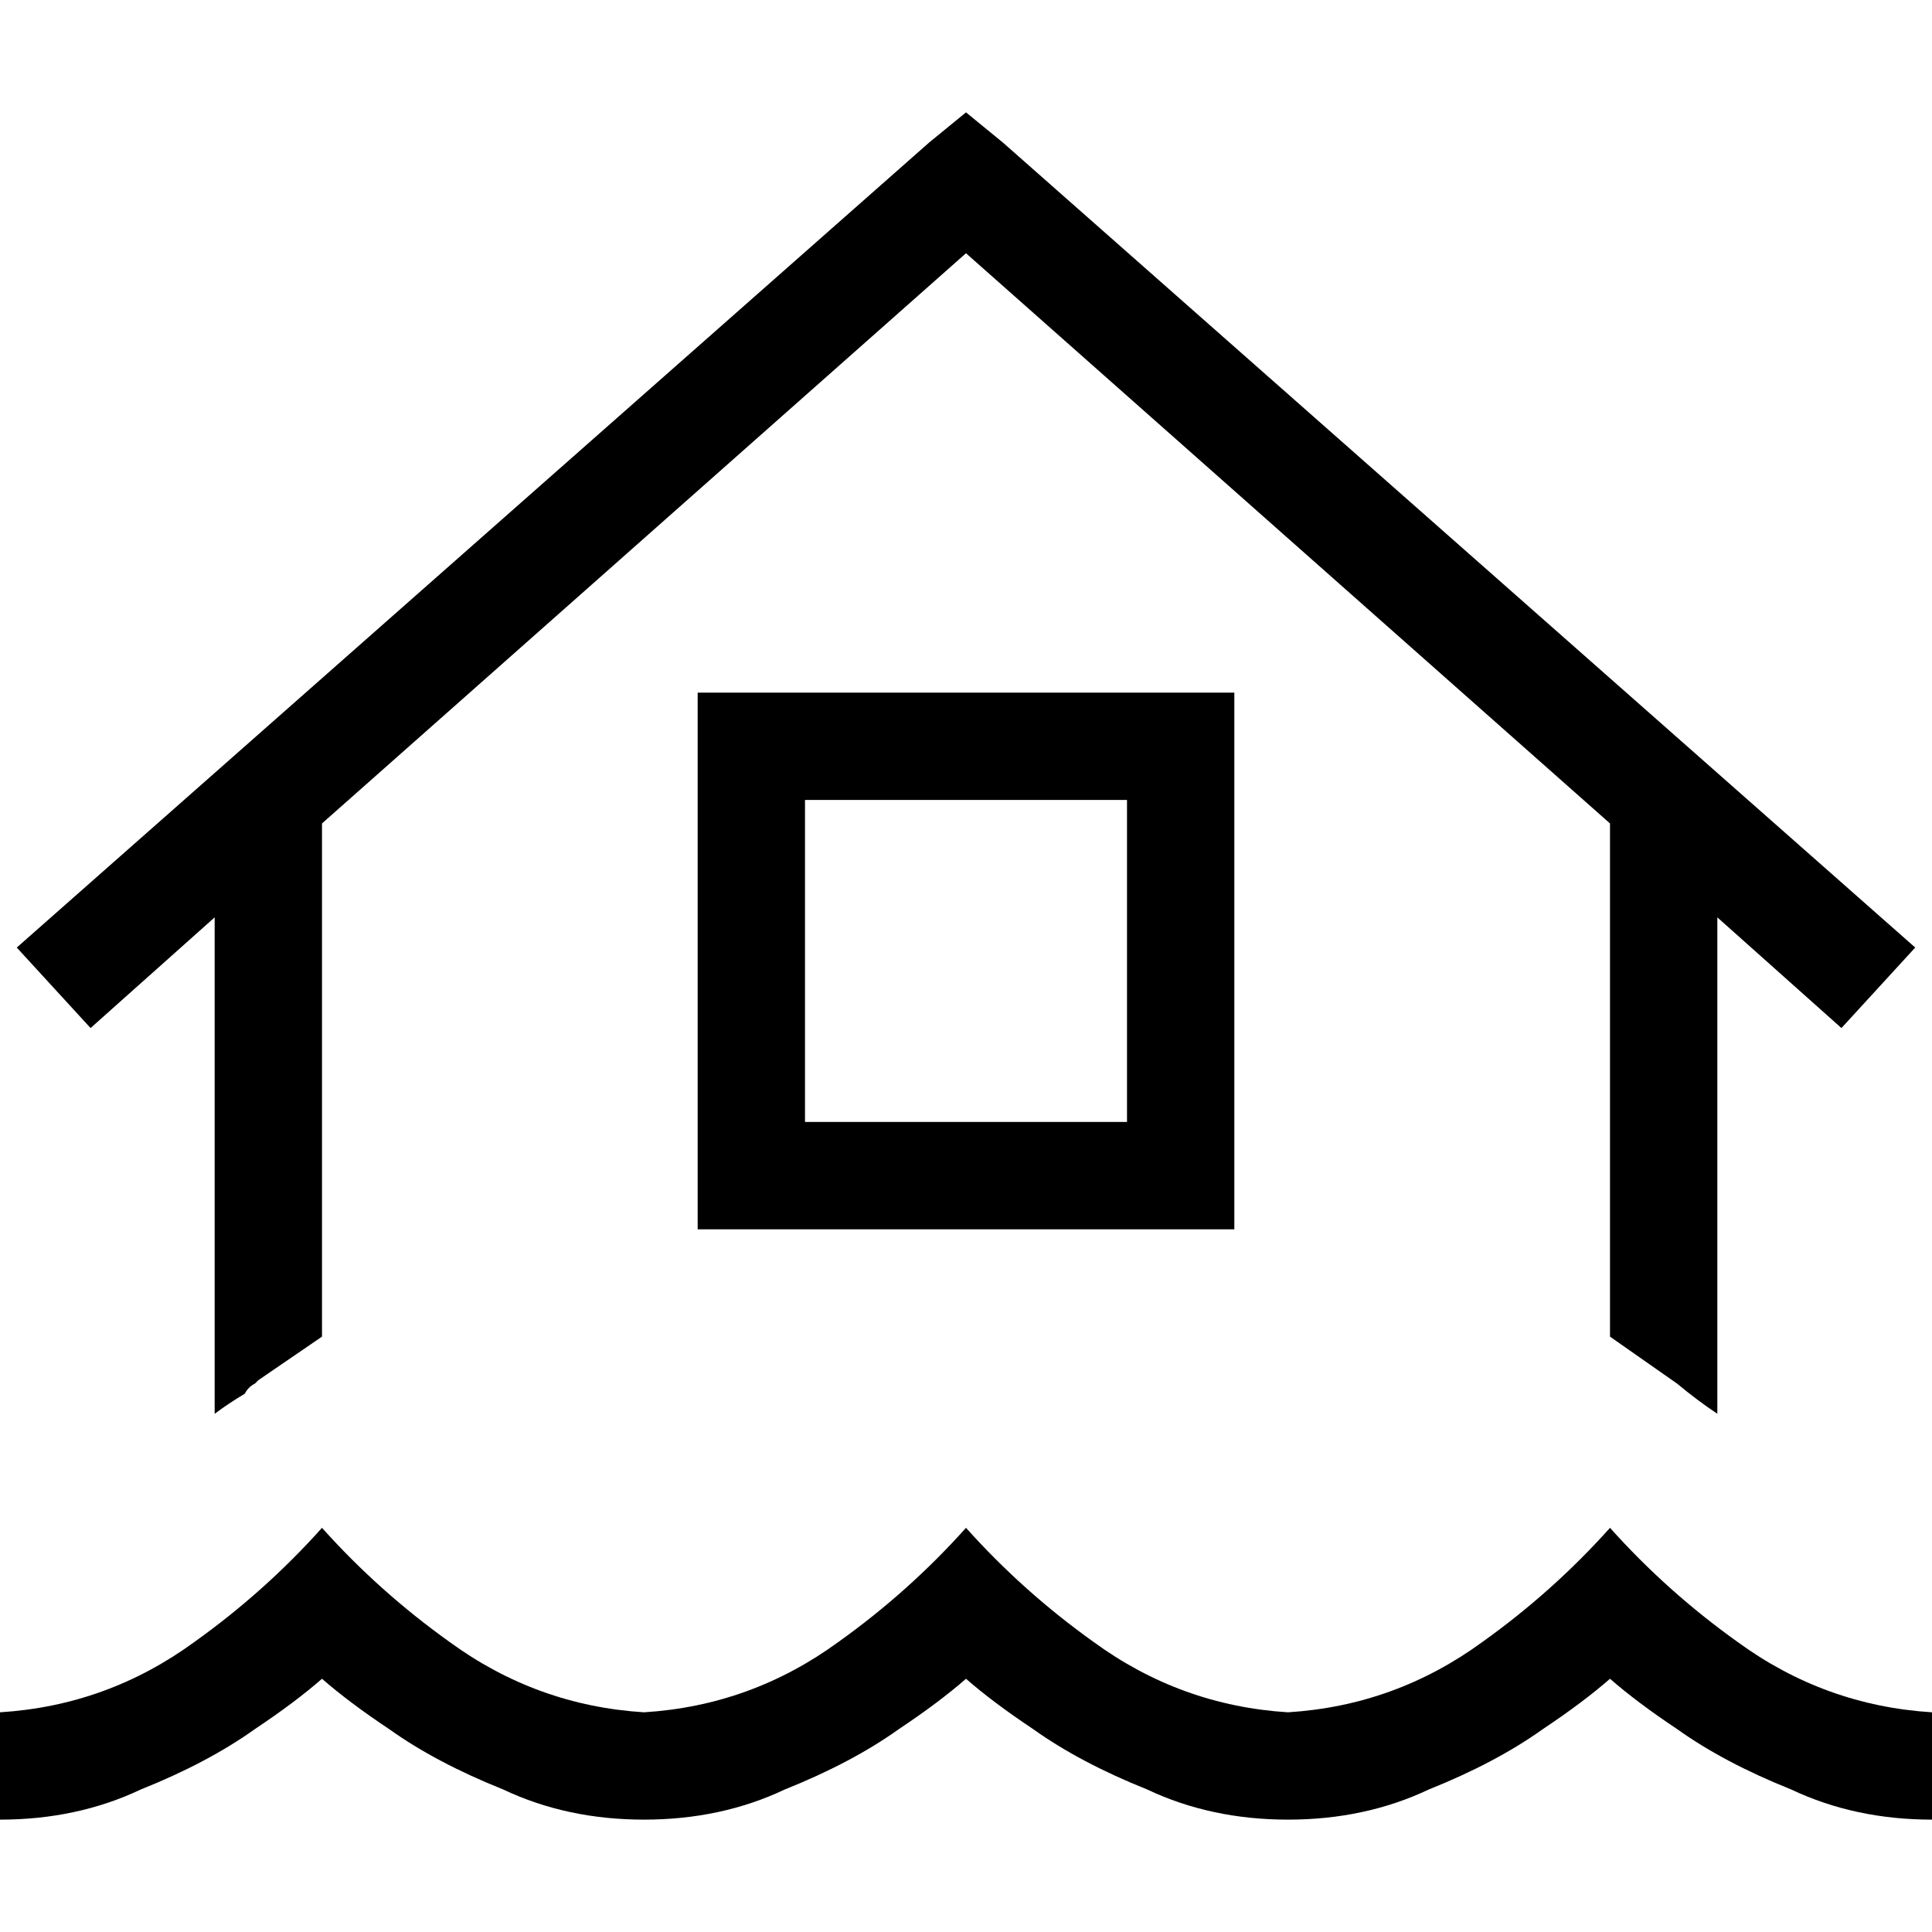 <svg xmlns="http://www.w3.org/2000/svg" viewBox="0 0 512 512">
  <path d="M 265.778 37.778 L 256 29.778 L 246.222 37.778 L 4.444 251.111 L 24 272.444 L 56.889 243.111 L 56.889 374.667 Q 60.444 372 64.889 369.333 Q 65.778 367.556 67.556 366.667 L 68.444 365.778 L 85.333 354.222 L 85.333 218.222 L 256 67.111 L 426.667 218.222 L 426.667 354.222 L 444.444 366.667 L 444.444 366.667 Q 449.778 371.111 455.111 374.667 L 455.111 243.111 L 488 272.444 L 507.556 251.111 L 265.778 37.778 L 265.778 37.778 Z M 184.889 183.556 L 184.889 197.778 L 184.889 311.556 L 184.889 325.778 L 199.111 325.778 L 312.889 325.778 L 327.111 325.778 L 327.111 311.556 L 327.111 197.778 L 327.111 183.556 L 312.889 183.556 L 199.111 183.556 L 184.889 183.556 L 184.889 183.556 Z M 213.333 212 L 298.667 212 L 298.667 297.333 L 213.333 297.333 L 213.333 212 L 213.333 212 Z M 170.667 453.778 Q 142.222 452 119.111 435.111 Q 100.444 421.778 85.333 404.889 Q 70.222 421.778 51.556 435.111 Q 28.444 452 0 453.778 L 0 482.222 Q 20.444 482.222 37.333 474.222 Q 55.111 467.111 67.556 458.222 Q 78.222 451.111 85.333 444.889 Q 92.444 451.111 103.111 458.222 Q 115.556 467.111 133.333 474.222 Q 150.222 482.222 170.667 482.222 Q 191.111 482.222 208 474.222 Q 225.778 467.111 238.222 458.222 Q 248.889 451.111 256 444.889 Q 263.111 451.111 273.778 458.222 Q 286.222 467.111 304 474.222 Q 320.889 482.222 341.333 482.222 Q 361.778 482.222 378.667 474.222 Q 396.444 467.111 408.889 458.222 Q 419.556 451.111 426.667 444.889 Q 433.778 451.111 444.444 458.222 Q 456.889 467.111 474.667 474.222 Q 491.556 482.222 512 482.222 L 512 453.778 Q 483.556 452 460.444 435.111 Q 441.778 421.778 426.667 404.889 Q 411.556 421.778 392.889 435.111 Q 369.778 452 341.333 453.778 Q 312.889 452 289.778 435.111 Q 271.111 421.778 256 404.889 Q 240.889 421.778 222.222 435.111 Q 199.111 452 170.667 453.778 L 170.667 453.778 Z" />
</svg>